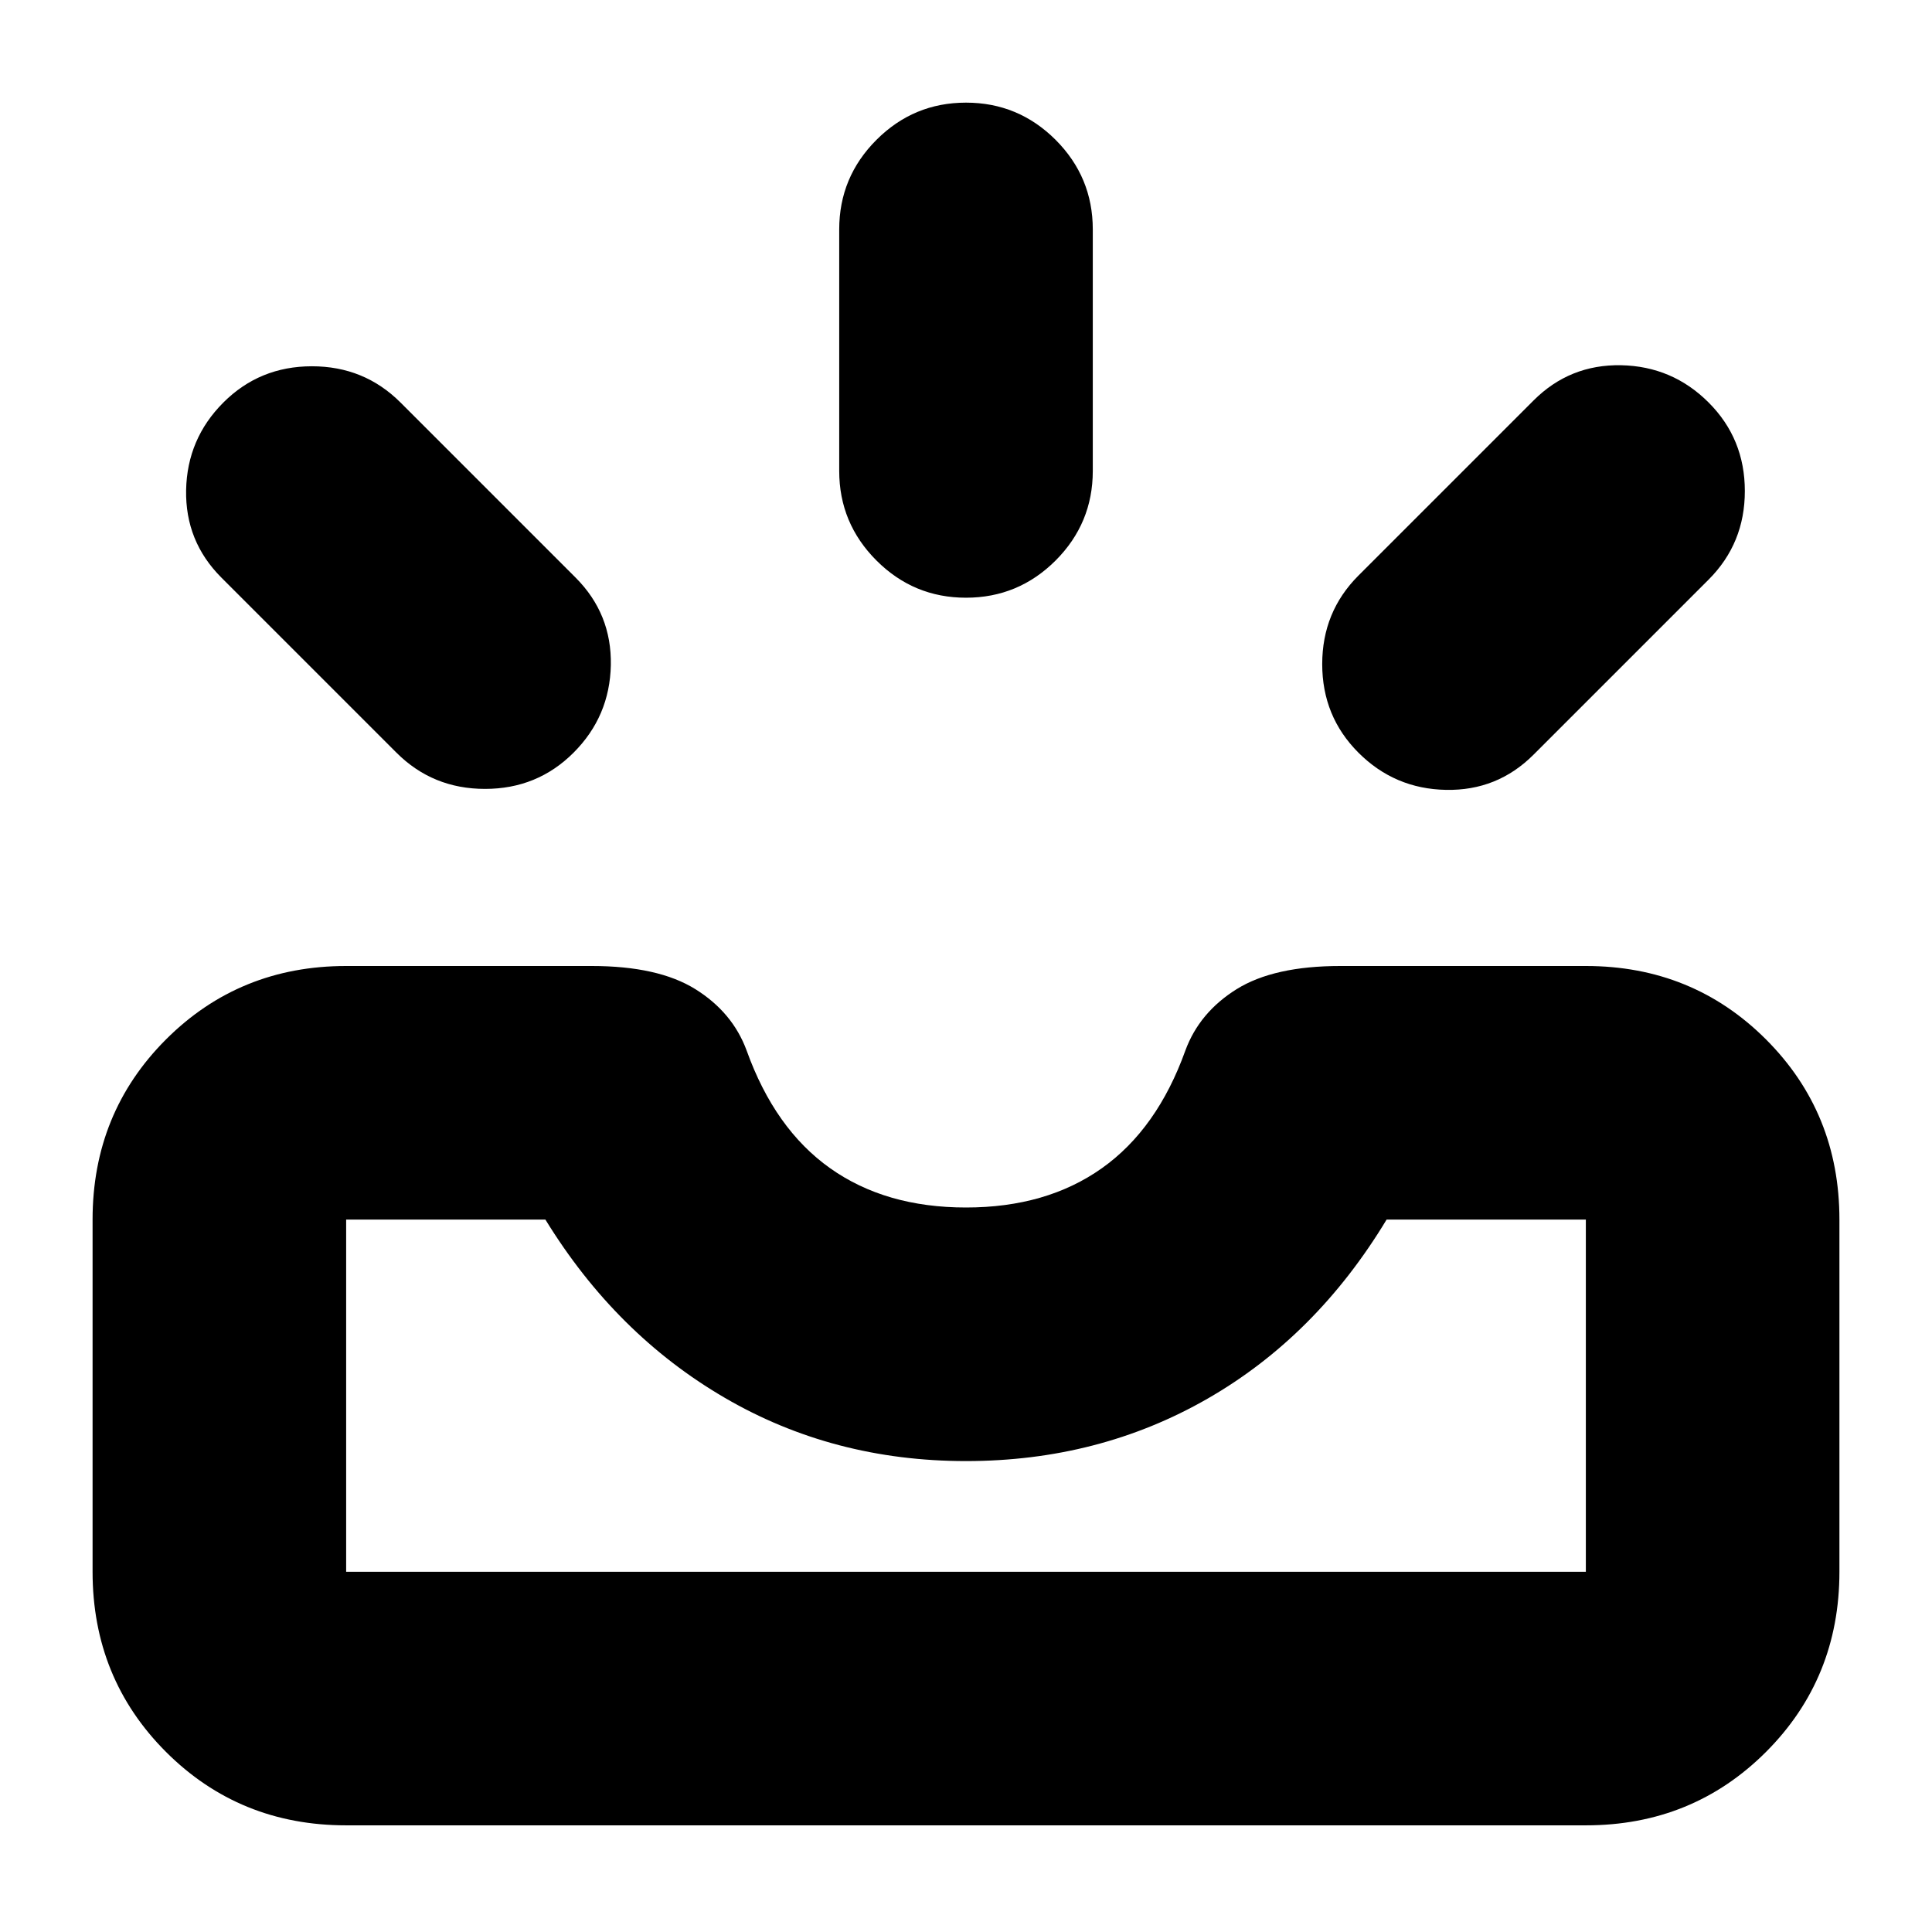 <svg xmlns="http://www.w3.org/2000/svg" height="24" width="24"><path d="M16.875 9.35Q16.425 8.9 16.425 8.25Q16.425 7.6 16.875 7.15L19.05 4.975Q19.5 4.525 20.138 4.537Q20.775 4.55 21.225 5Q21.675 5.45 21.675 6.1Q21.675 6.75 21.225 7.2L19.05 9.375Q18.6 9.825 17.962 9.812Q17.325 9.8 16.875 9.35ZM12 7.425Q11.35 7.425 10.888 6.963Q10.425 6.5 10.425 5.85V2.85Q10.425 2.2 10.888 1.737Q11.35 1.275 12 1.275Q12.65 1.275 13.113 1.737Q13.575 2.2 13.575 2.85V5.85Q13.575 6.5 13.113 6.963Q12.65 7.425 12 7.425ZM4.925 9.35 2.75 7.175Q2.3 6.725 2.312 6.087Q2.325 5.45 2.775 5Q3.225 4.55 3.875 4.55Q4.525 4.55 4.975 5L7.15 7.175Q7.6 7.625 7.588 8.262Q7.575 8.9 7.125 9.35Q6.675 9.8 6.025 9.8Q5.375 9.8 4.925 9.35ZM4.3 19.525H19.7Q19.7 19.525 19.7 19.525Q19.7 19.525 19.7 19.525V15.15Q19.7 15.15 19.7 15.15Q19.7 15.15 19.7 15.15H17.225Q16.35 16.6 15 17.375Q13.65 18.15 12 18.15Q10.35 18.15 9 17.362Q7.65 16.575 6.775 15.15H4.3Q4.3 15.15 4.3 15.15Q4.3 15.15 4.3 15.15V19.525Q4.3 19.525 4.3 19.525Q4.3 19.525 4.3 19.525ZM4.3 22.675Q2.975 22.675 2.062 21.763Q1.15 20.85 1.15 19.525V15.15Q1.15 13.825 2.062 12.912Q2.975 12 4.3 12H7.35Q8.175 12 8.637 12.287Q9.1 12.575 9.275 13.05Q9.625 14.025 10.312 14.512Q11 15 12 15Q13 15 13.688 14.512Q14.375 14.025 14.725 13.05Q14.9 12.575 15.363 12.287Q15.825 12 16.65 12H19.7Q21.025 12 21.938 12.912Q22.85 13.825 22.85 15.15V19.525Q22.85 20.85 21.938 21.763Q21.025 22.675 19.7 22.675ZM4.3 19.525Q4.3 19.525 4.3 19.525Q4.3 19.525 4.3 19.525Q4.3 19.525 4.3 19.525Q4.3 19.525 4.3 19.525H6.775Q7.65 19.525 9 19.525Q10.35 19.525 12 19.525Q13.65 19.525 15 19.525Q16.35 19.525 17.225 19.525H19.7Q19.7 19.525 19.7 19.525Q19.7 19.525 19.7 19.525Q19.7 19.525 19.7 19.525Q19.7 19.525 19.7 19.525Z"/></svg>